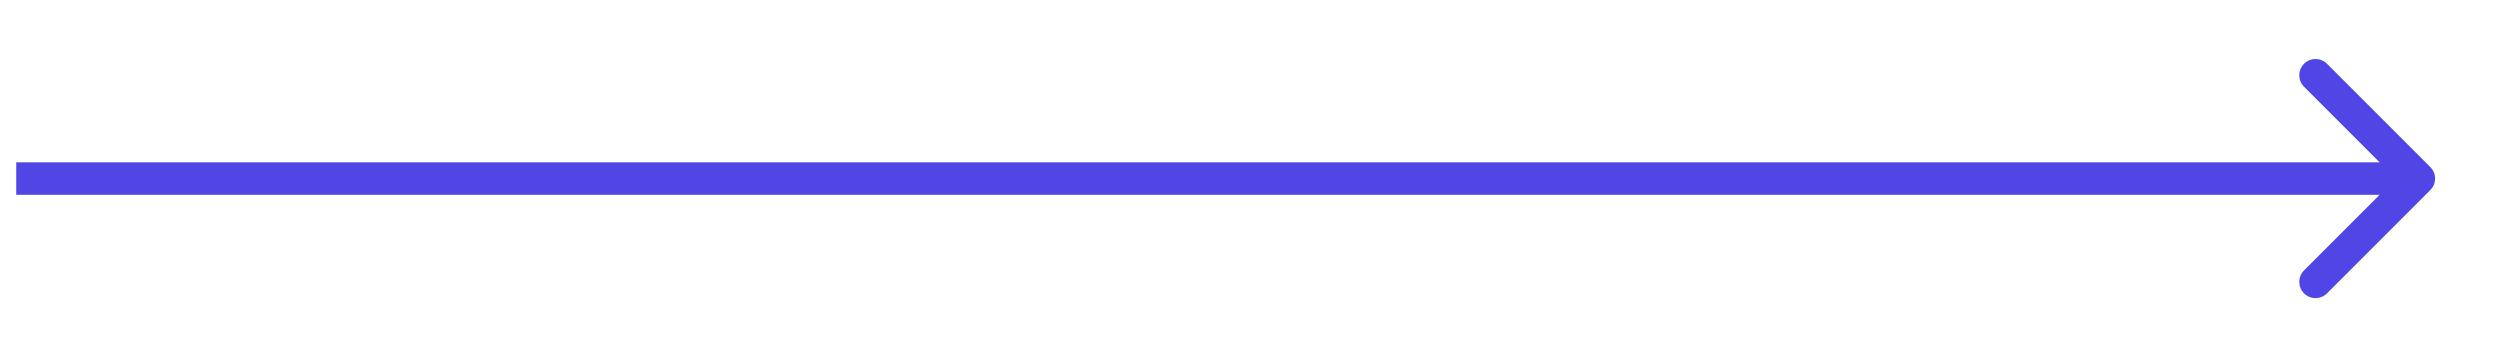 <svg width="154" height="22" viewBox="0 0 154 22" fill="none" xmlns="http://www.w3.org/2000/svg">
<rect width="154" height="22" />
<path fill="#4F46E5" d="M149.707 11.707C150.098 11.317 150.098 10.683 149.707 10.293L143.343 3.929C142.953 3.538 142.319 3.538 141.929 3.929C141.538 4.319 141.538 4.953 141.929 5.343L147.586 11L141.929 16.657C141.538 17.047 141.538 17.68 141.929 18.071C142.319 18.462 142.953 18.462 143.343 18.071L149.707 11.707ZM1 11V12H149V11V10H1V11Z" />
</svg>
